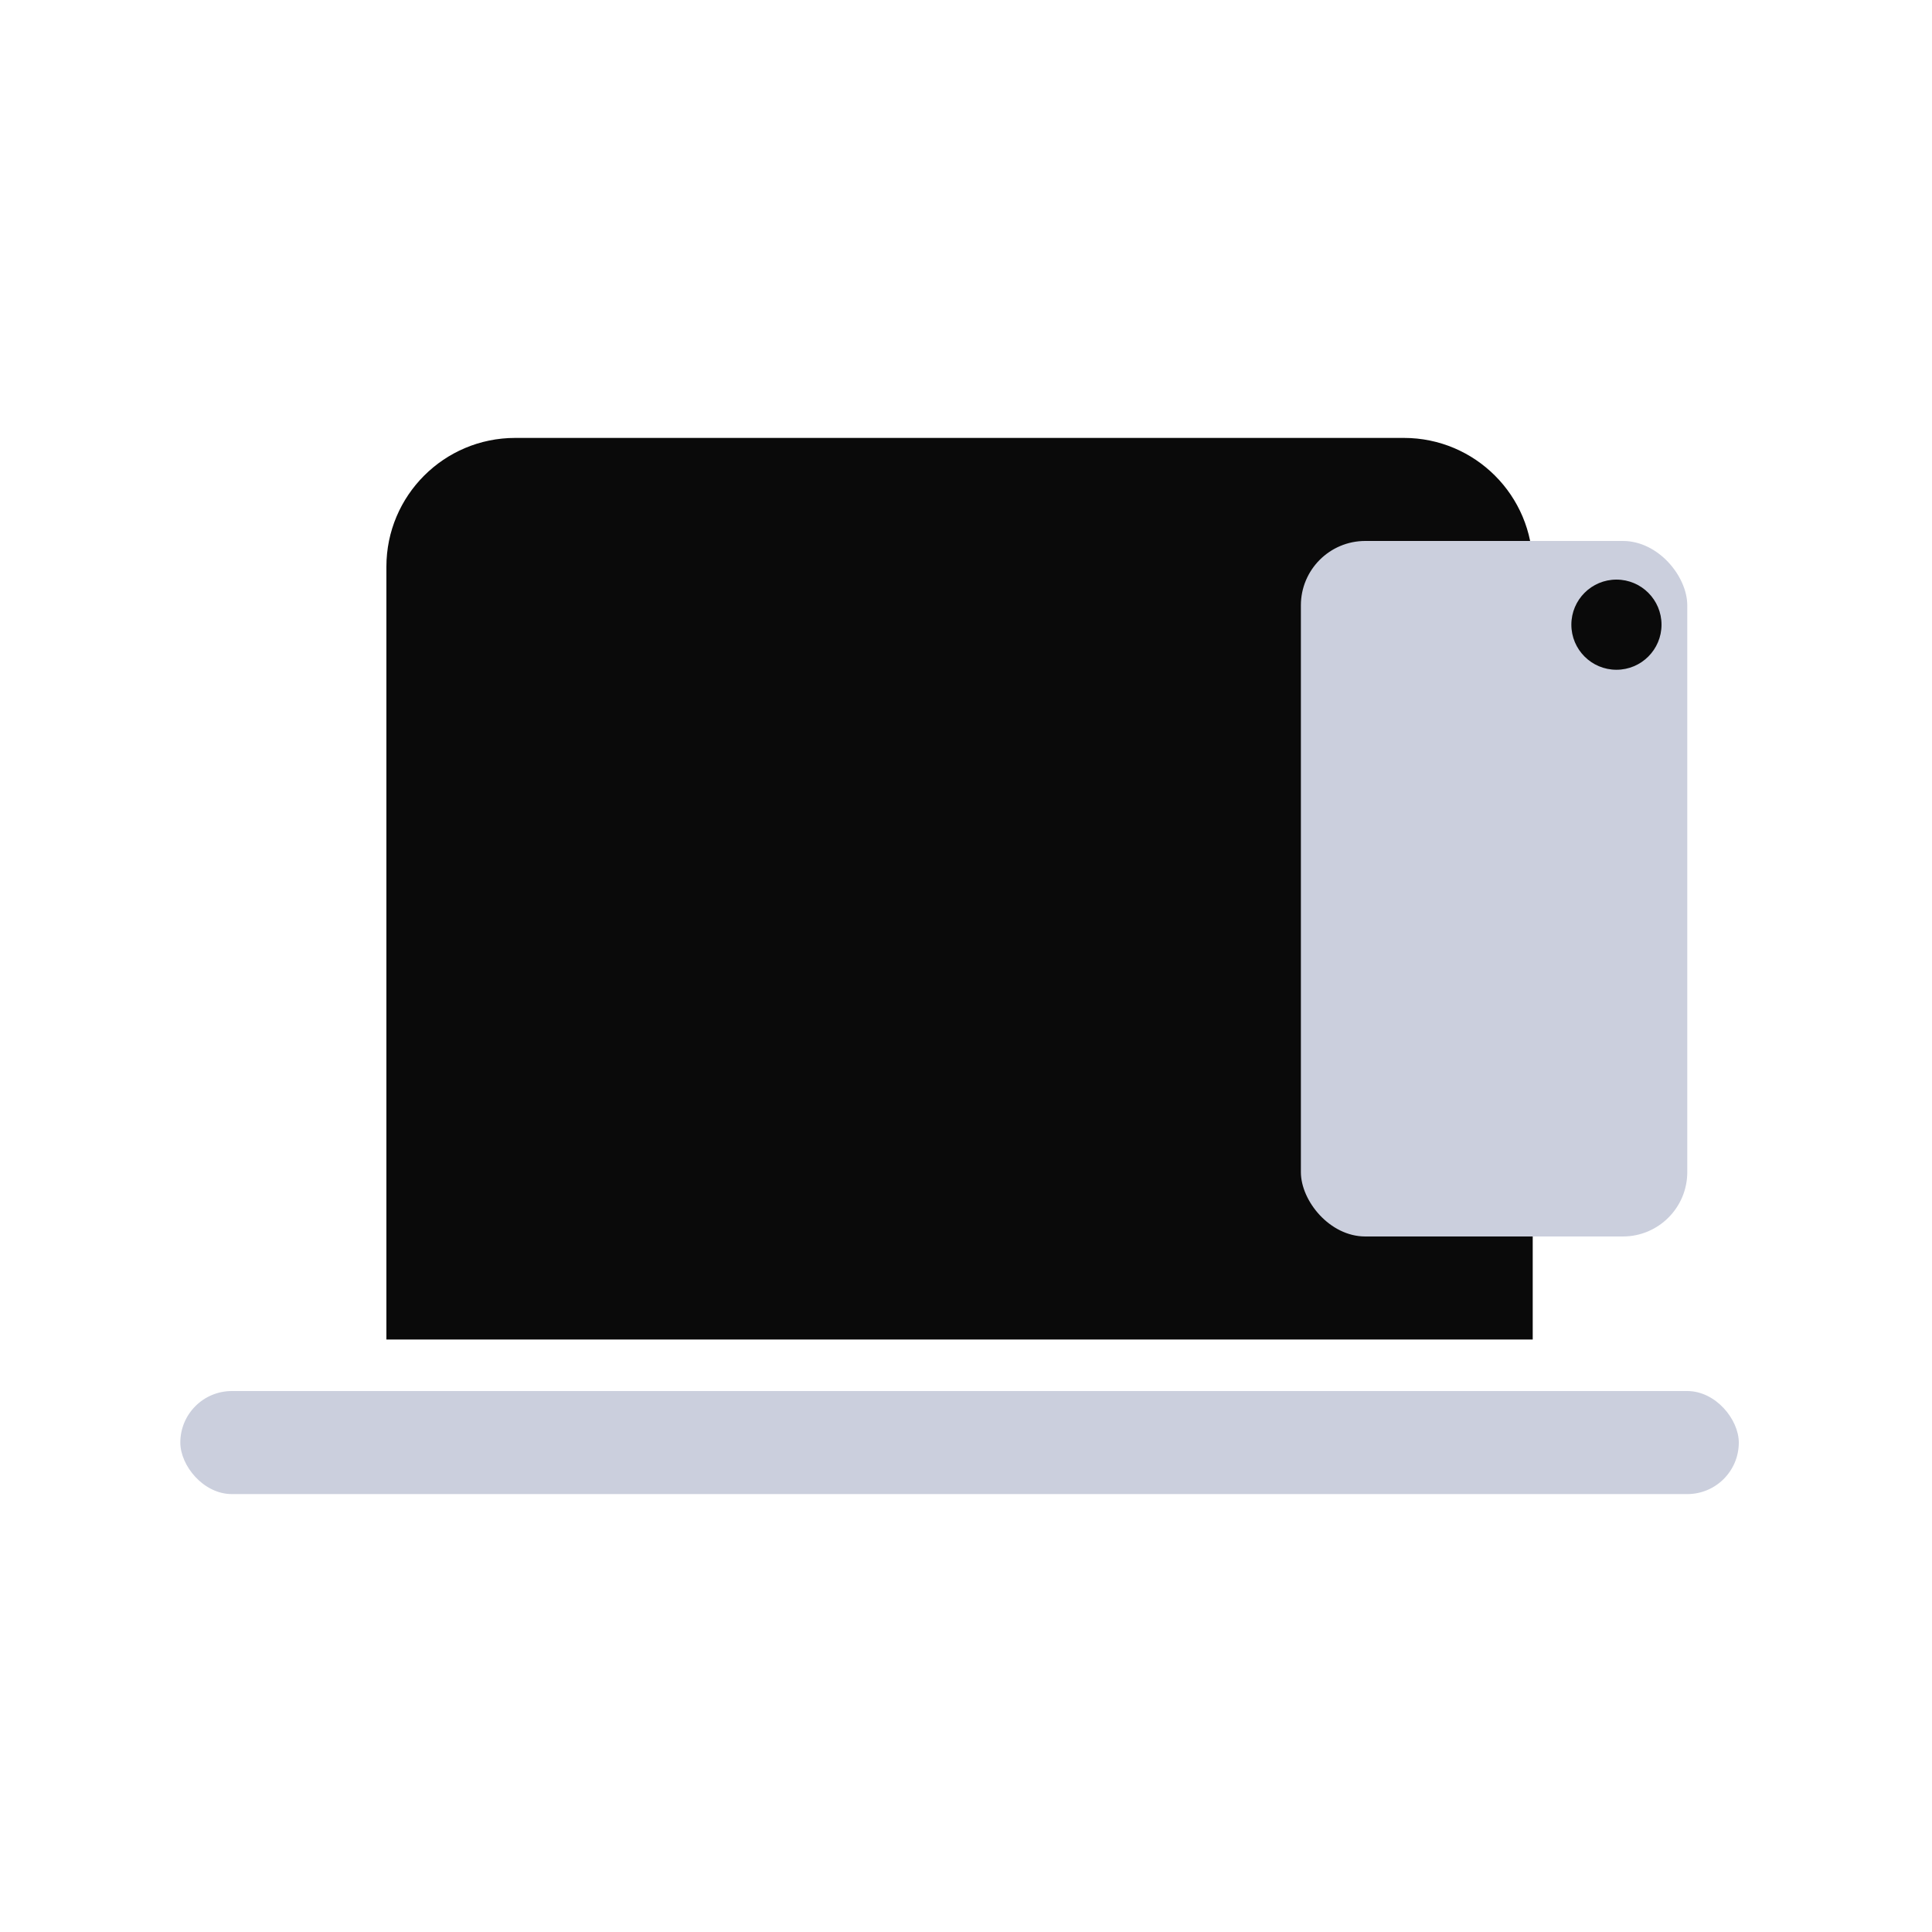 <svg width="150" height="150" viewBox="0 0 150 150" fill="none" xmlns="http://www.w3.org/2000/svg">
<path d="M30 44C30 38.477 34.477 34 40 34H109C114.523 34 119 38.477 119 44V104H30V44Z" fill="#0A0A0A"/>
<rect x="101" y="42" width="30" height="54" rx="5" fill="#CBCFDD"/>
<circle cx="125.5" cy="48.5" r="3.5" fill="#0A0A0A"/>
<rect x="14" y="108" width="121" height="8" rx="4" fill="#CBCFDD"/>
</svg>
